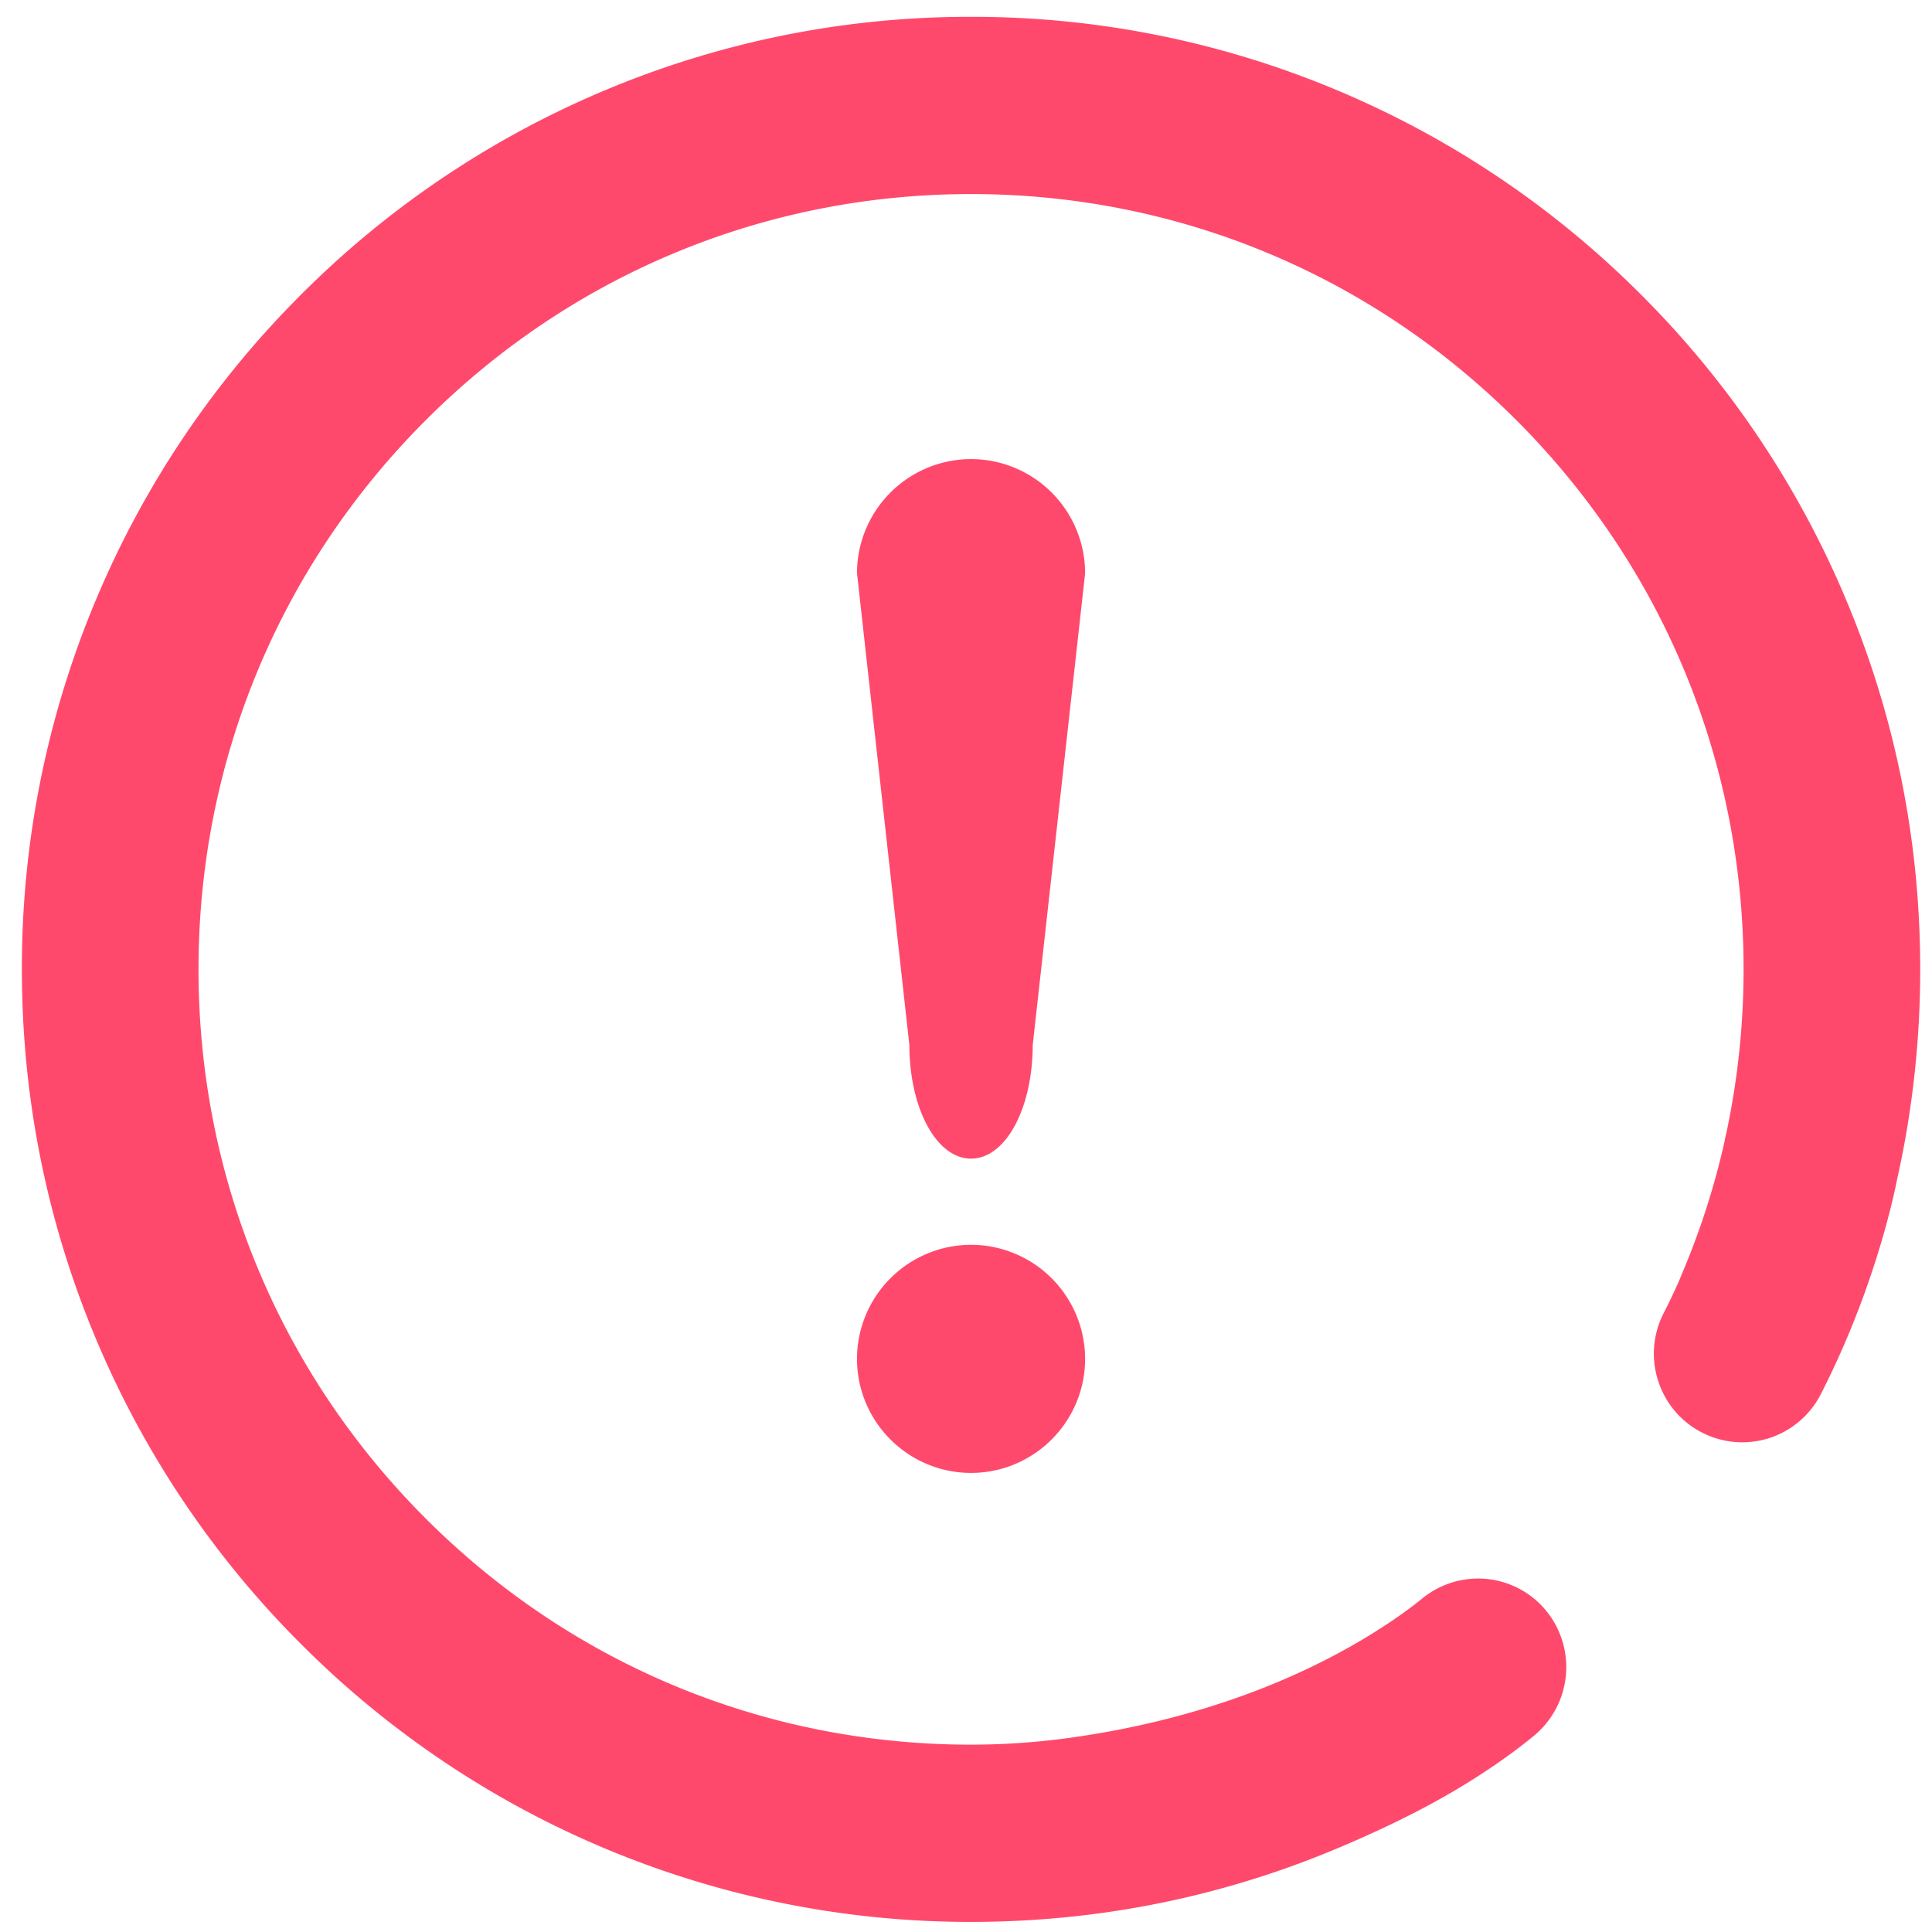<?xml version="1.0" encoding="UTF-8" standalone="no"?>
<svg
   xmlns:dc="http://purl.org/dc/elements/1.1/"
   xmlns:cc="http://creativecommons.org/ns#"
   xmlns:rdf="http://www.w3.org/1999/02/22-rdf-syntax-ns#"
   xmlns:svg="http://www.w3.org/2000/svg"
   xmlns="http://www.w3.org/2000/svg"
   xmlns:sodipodi="http://sodipodi.sourceforge.net/DTD/sodipodi-0.dtd"
   xmlns:inkscape="http://www.inkscape.org/namespaces/inkscape"
   class="icon"
   height="512"
   viewBox="0 0 512 1024"
   version="1.1"
   id="svg6"
   sodipodi:docname="Failed.svg"
   width="512"
   inkscape:version="0.92.3 (2405546, 2018-03-11)">
  <defs
     id="defs10" />
  <sodipodi:namedview
     pagecolor="#ffffff"
     bordercolor="#666666"
     borderopacity="1"
     objecttolerance="10"
     gridtolerance="10"
     guidetolerance="10"
     inkscape:pageopacity="0"
     inkscape:pageshadow="2"
     inkscape:window-width="1920"
     inkscape:window-height="1017"
     id="namedview8"
     showgrid="false"
     inkscape:zoom="1.1210937"
     inkscape:cx="376.57392"
     inkscape:cy="260.92896"
     inkscape:window-x="-8"
     inkscape:window-y="-8"
     inkscape:window-maximized="1"
     inkscape:current-layer="svg6" />
  <path
     d="m 258.676,243.329 a 60.528,60.528 0 0 0 -60.448,60.448 l 27.76,250.144 c 0.08,33.76 14.416,60.176 32.688,60.176 18.272,0 32.608,-26.4 32.688,-60.176 l 27.728,-249.6 0.032,-0.544 a 60.512,60.512 0 0 0 -60.448,-60.448 z m 0,416.447 a 60.528,60.528 0 0 0 -60.448,60.448 c 0,33.328 27.12,60.448 60.448,60.448 33.328,0 60.448,-27.12 60.448,-60.448 A 60.512,60.512 0 0 0 258.676,659.776 Z"
     id="path2"
     inkscape:connector-curvature="0"
     style="fill:#ff496c" />
  <path
     d="M 722.201,317.25 A 501.382,503.159 0 0 0 614.4,156.783 501.382,503.159 0 0 0 454.5,48.6 499.951,501.724 0 0 0 258.676,8.921 499.935,501.708 0 0 0 62.837,48.616 501.602,503.38 0 0 0 -97.064,156.783 501.382,503.159 0 0 0 -204.864,317.25 500.092,501.866 0 0 0 -244.403,513.784 c 0,68.141 13.3,134.262 39.555,196.534 a 501.146,502.923 0 0 0 107.8,160.452 501.492,503.27 0 0 0 355.724,147.878 c 67.9,0 133.788,-13.347 195.824,-39.695 l 5.817,-2.493 c 28.723,-12.48 51.707,-24.707 72.333,-38.512 A 296.974,298.027 0 0 0 557.128,919.899 46.928,47.094 0 0 0 563.715,853.999 46.661,46.826 0 0 0 527.383,836.66 c -10.706,0 -21.192,3.739 -29.509,10.523 -4.433,3.613 -9.338,7.257 -14.558,10.839 -47.022,32.153 -106.574,53.957 -172.242,63.045 a 384.541,385.905 0 0 1 -52.399,3.644 c -109.373,0 -212.205,-42.74 -289.538,-120.363 -77.333,-77.607 -119.922,-180.804 -119.922,-290.565 0,-109.76 42.589,-212.958 119.937,-290.565 77.317,-77.607 180.15,-120.363 289.522,-120.363 109.373,0 212.189,42.74 289.538,120.363 77.333,77.607 119.922,180.804 119.922,290.565 a 413.94,415.408 0 0 1 -9.103,86.631 47.368,47.536 0 0 0 -0.912,4.149 l -0.126,0.678 a 404.822,406.257 0 0 1 -22.481,69.797 l -1.682,4.102 c -2.578,5.79 -5.298,11.47 -8.065,16.881 a 46.472,46.637 0 0 0 -2.908,35.83 46.503,46.668 0 0 0 23.189,27.405 47.006,47.173 0 0 0 21.349,5.191 46.692,46.858 0 0 0 41.677,-25.527 c 27.041,-52.869 37.825,-100.594 40.545,-114.367 8.065,-36.066 12.137,-73.331 12.137,-110.77 0,-68.141 -13.3,-134.262 -39.555,-196.534 z"
     id="path4"
     inkscape:connector-curvature="0"
     style="fill:#ff496c;stroke-width:0.984" />
</svg>
